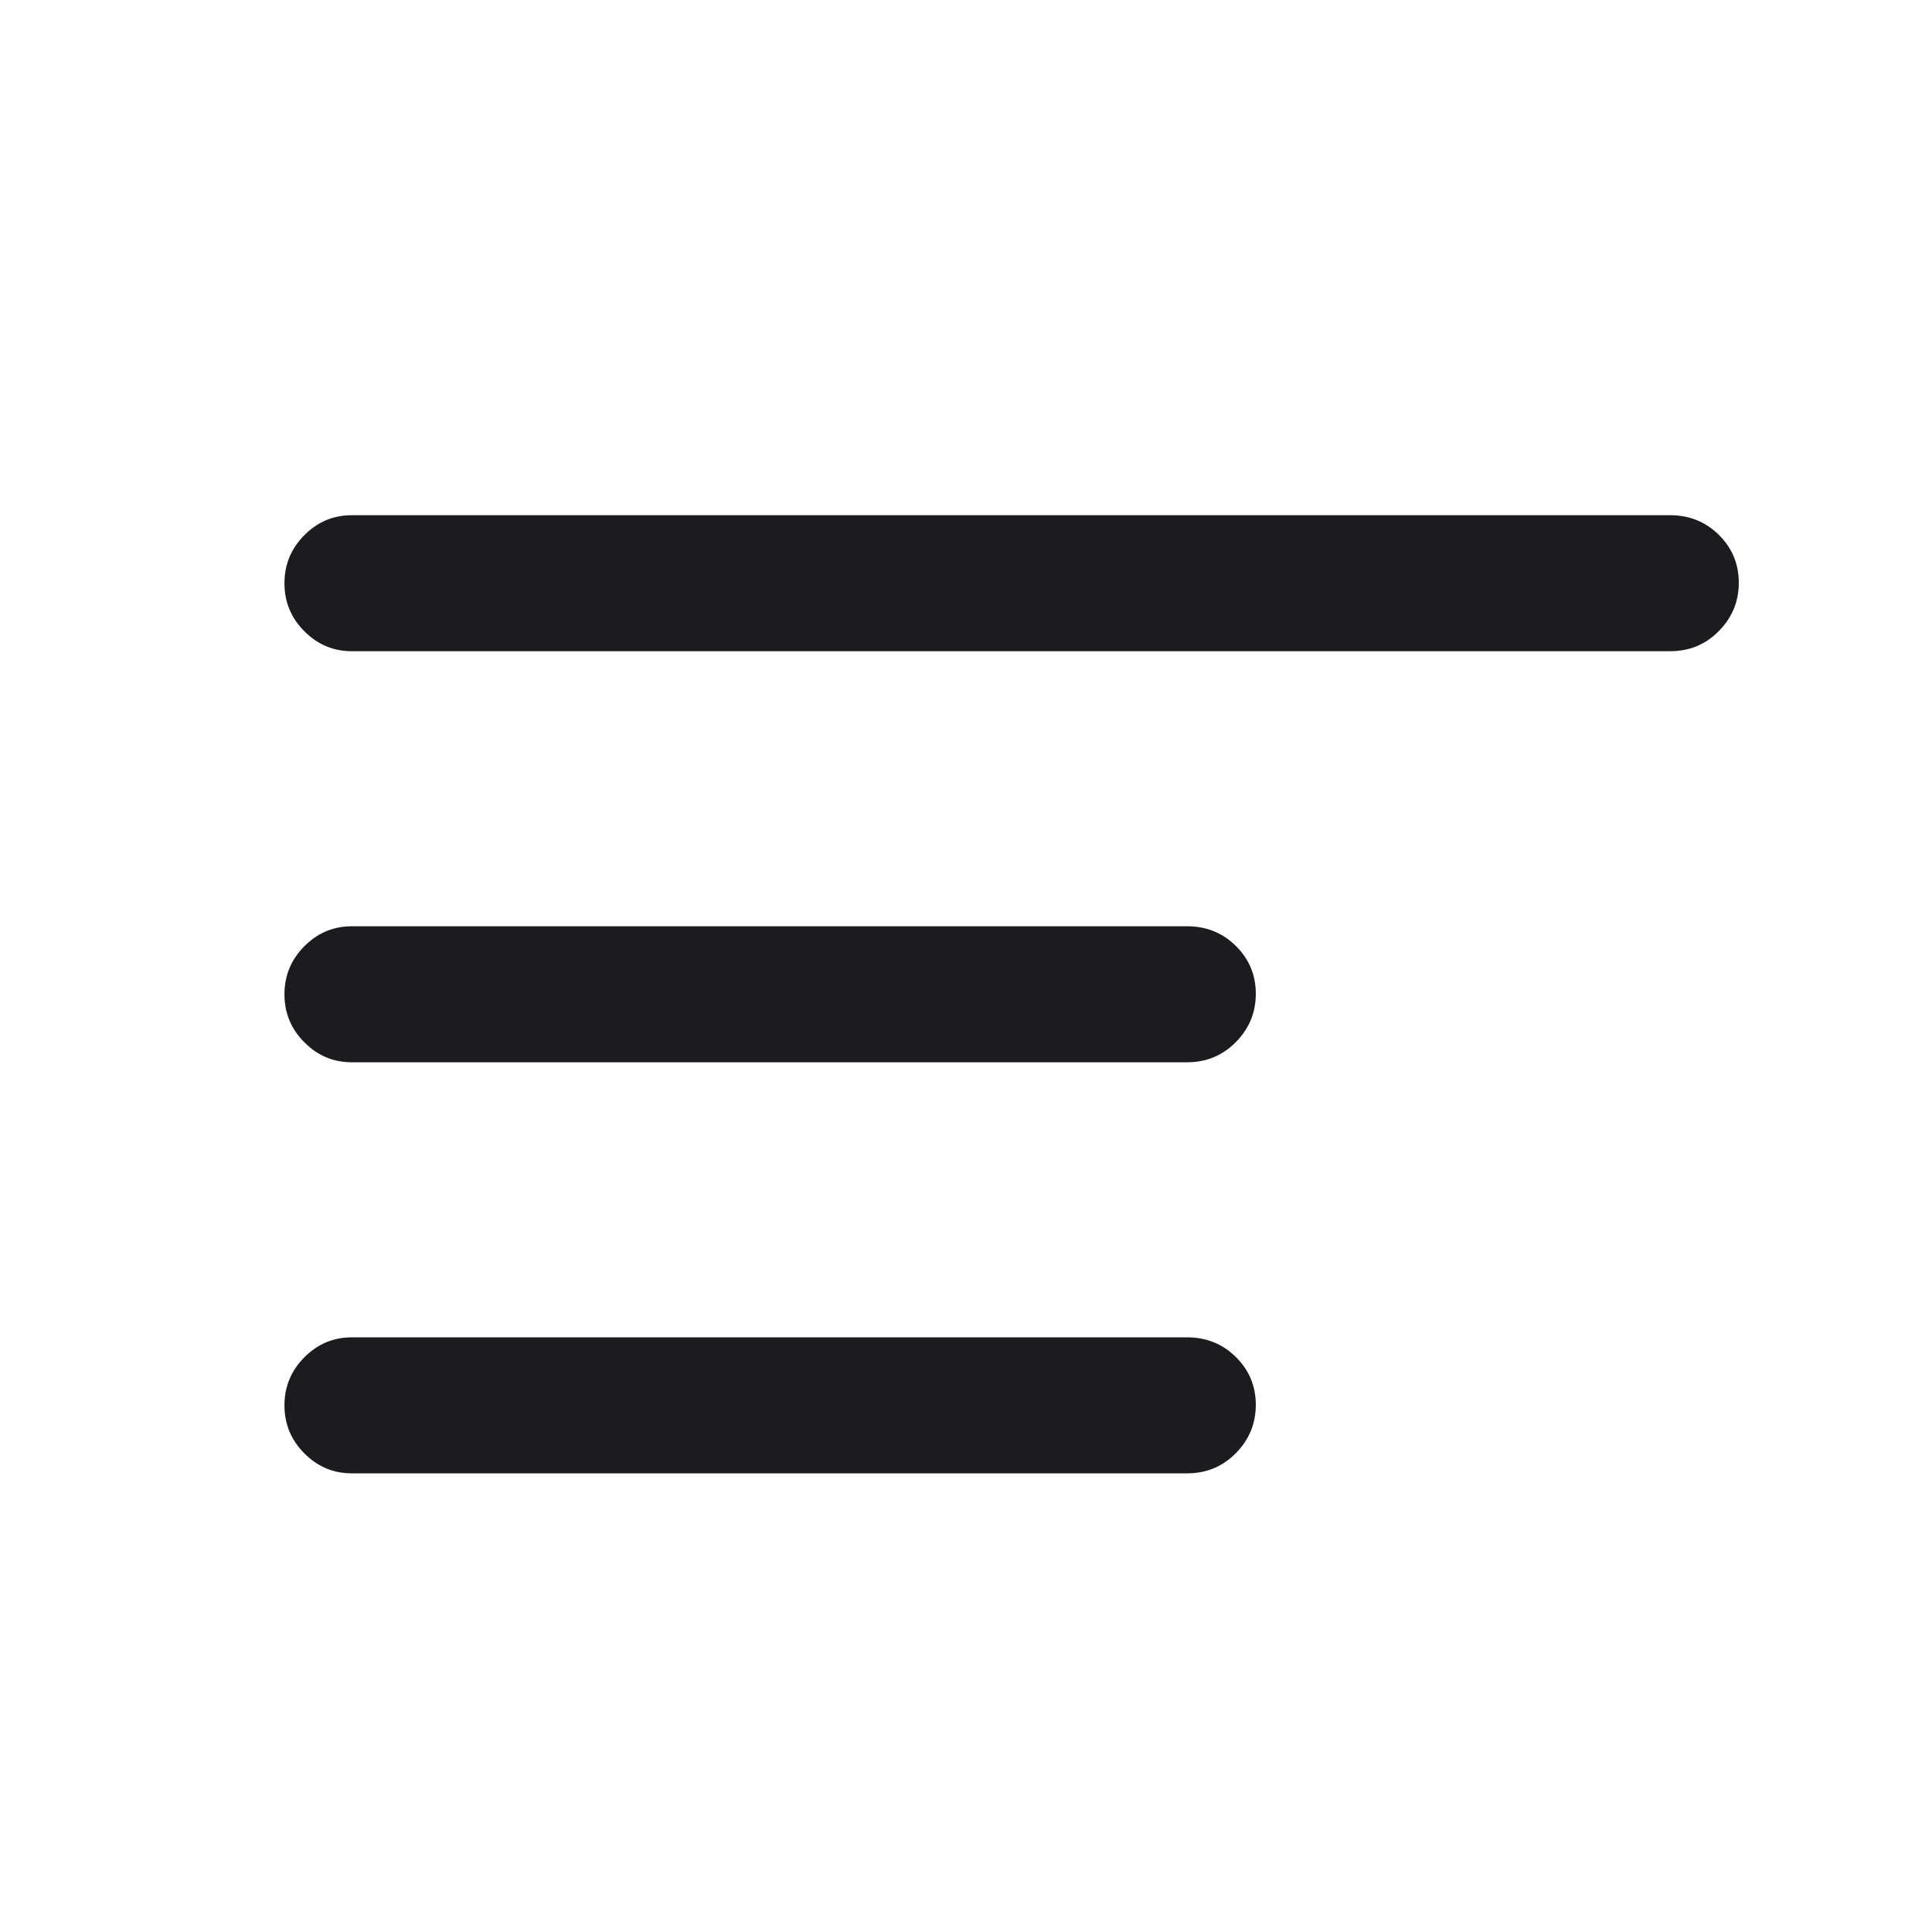 <svg width="30" height="30" viewBox="0 0 30 30" fill="none" xmlns="http://www.w3.org/2000/svg">
<mask id="mask0_4131_1724" style="mask-type:alpha" maskUnits="userSpaceOnUse" x="0" y="0" width="30" height="30">
<rect width="30" height="30" transform="matrix(-1 0 0 1 30 0)" fill="#D9D9D9"/>
</mask>
<g mask="url(#mask0_4131_1724)">
<path d="M18.433 22.878C18.732 22.878 18.985 22.773 19.191 22.564C19.397 22.355 19.5 22.105 19.5 21.814C19.5 21.523 19.397 21.276 19.191 21.072C18.985 20.868 18.732 20.766 18.433 20.766H5.463C5.177 20.766 4.931 20.87 4.726 21.076C4.52 21.283 4.417 21.532 4.417 21.823C4.417 22.113 4.52 22.362 4.726 22.568C4.931 22.775 5.177 22.878 5.463 22.878H18.433ZM18.433 16.495C18.732 16.495 18.985 16.39 19.191 16.181C19.397 15.972 19.5 15.722 19.5 15.431C19.5 15.141 19.397 14.893 19.191 14.689C18.985 14.485 18.732 14.383 18.433 14.383H5.463C5.177 14.383 4.931 14.487 4.726 14.693C4.52 14.9 4.417 15.149 4.417 15.44C4.417 15.73 4.52 15.979 4.726 16.185C4.931 16.392 5.177 16.495 5.463 16.495H18.433ZM25.933 10.112C26.232 10.112 26.485 10.008 26.691 9.798C26.897 9.589 27 9.339 27 9.048C27 8.758 26.897 8.51 26.691 8.306C26.485 8.102 26.232 8 25.933 8H5.463C5.177 8 4.931 8.103 4.726 8.31C4.52 8.517 4.417 8.766 4.417 9.057C4.417 9.347 4.52 9.596 4.726 9.802C4.931 10.009 5.177 10.112 5.463 10.112H25.933Z" fill="#1C1B1F"/>
</g>
</svg>
